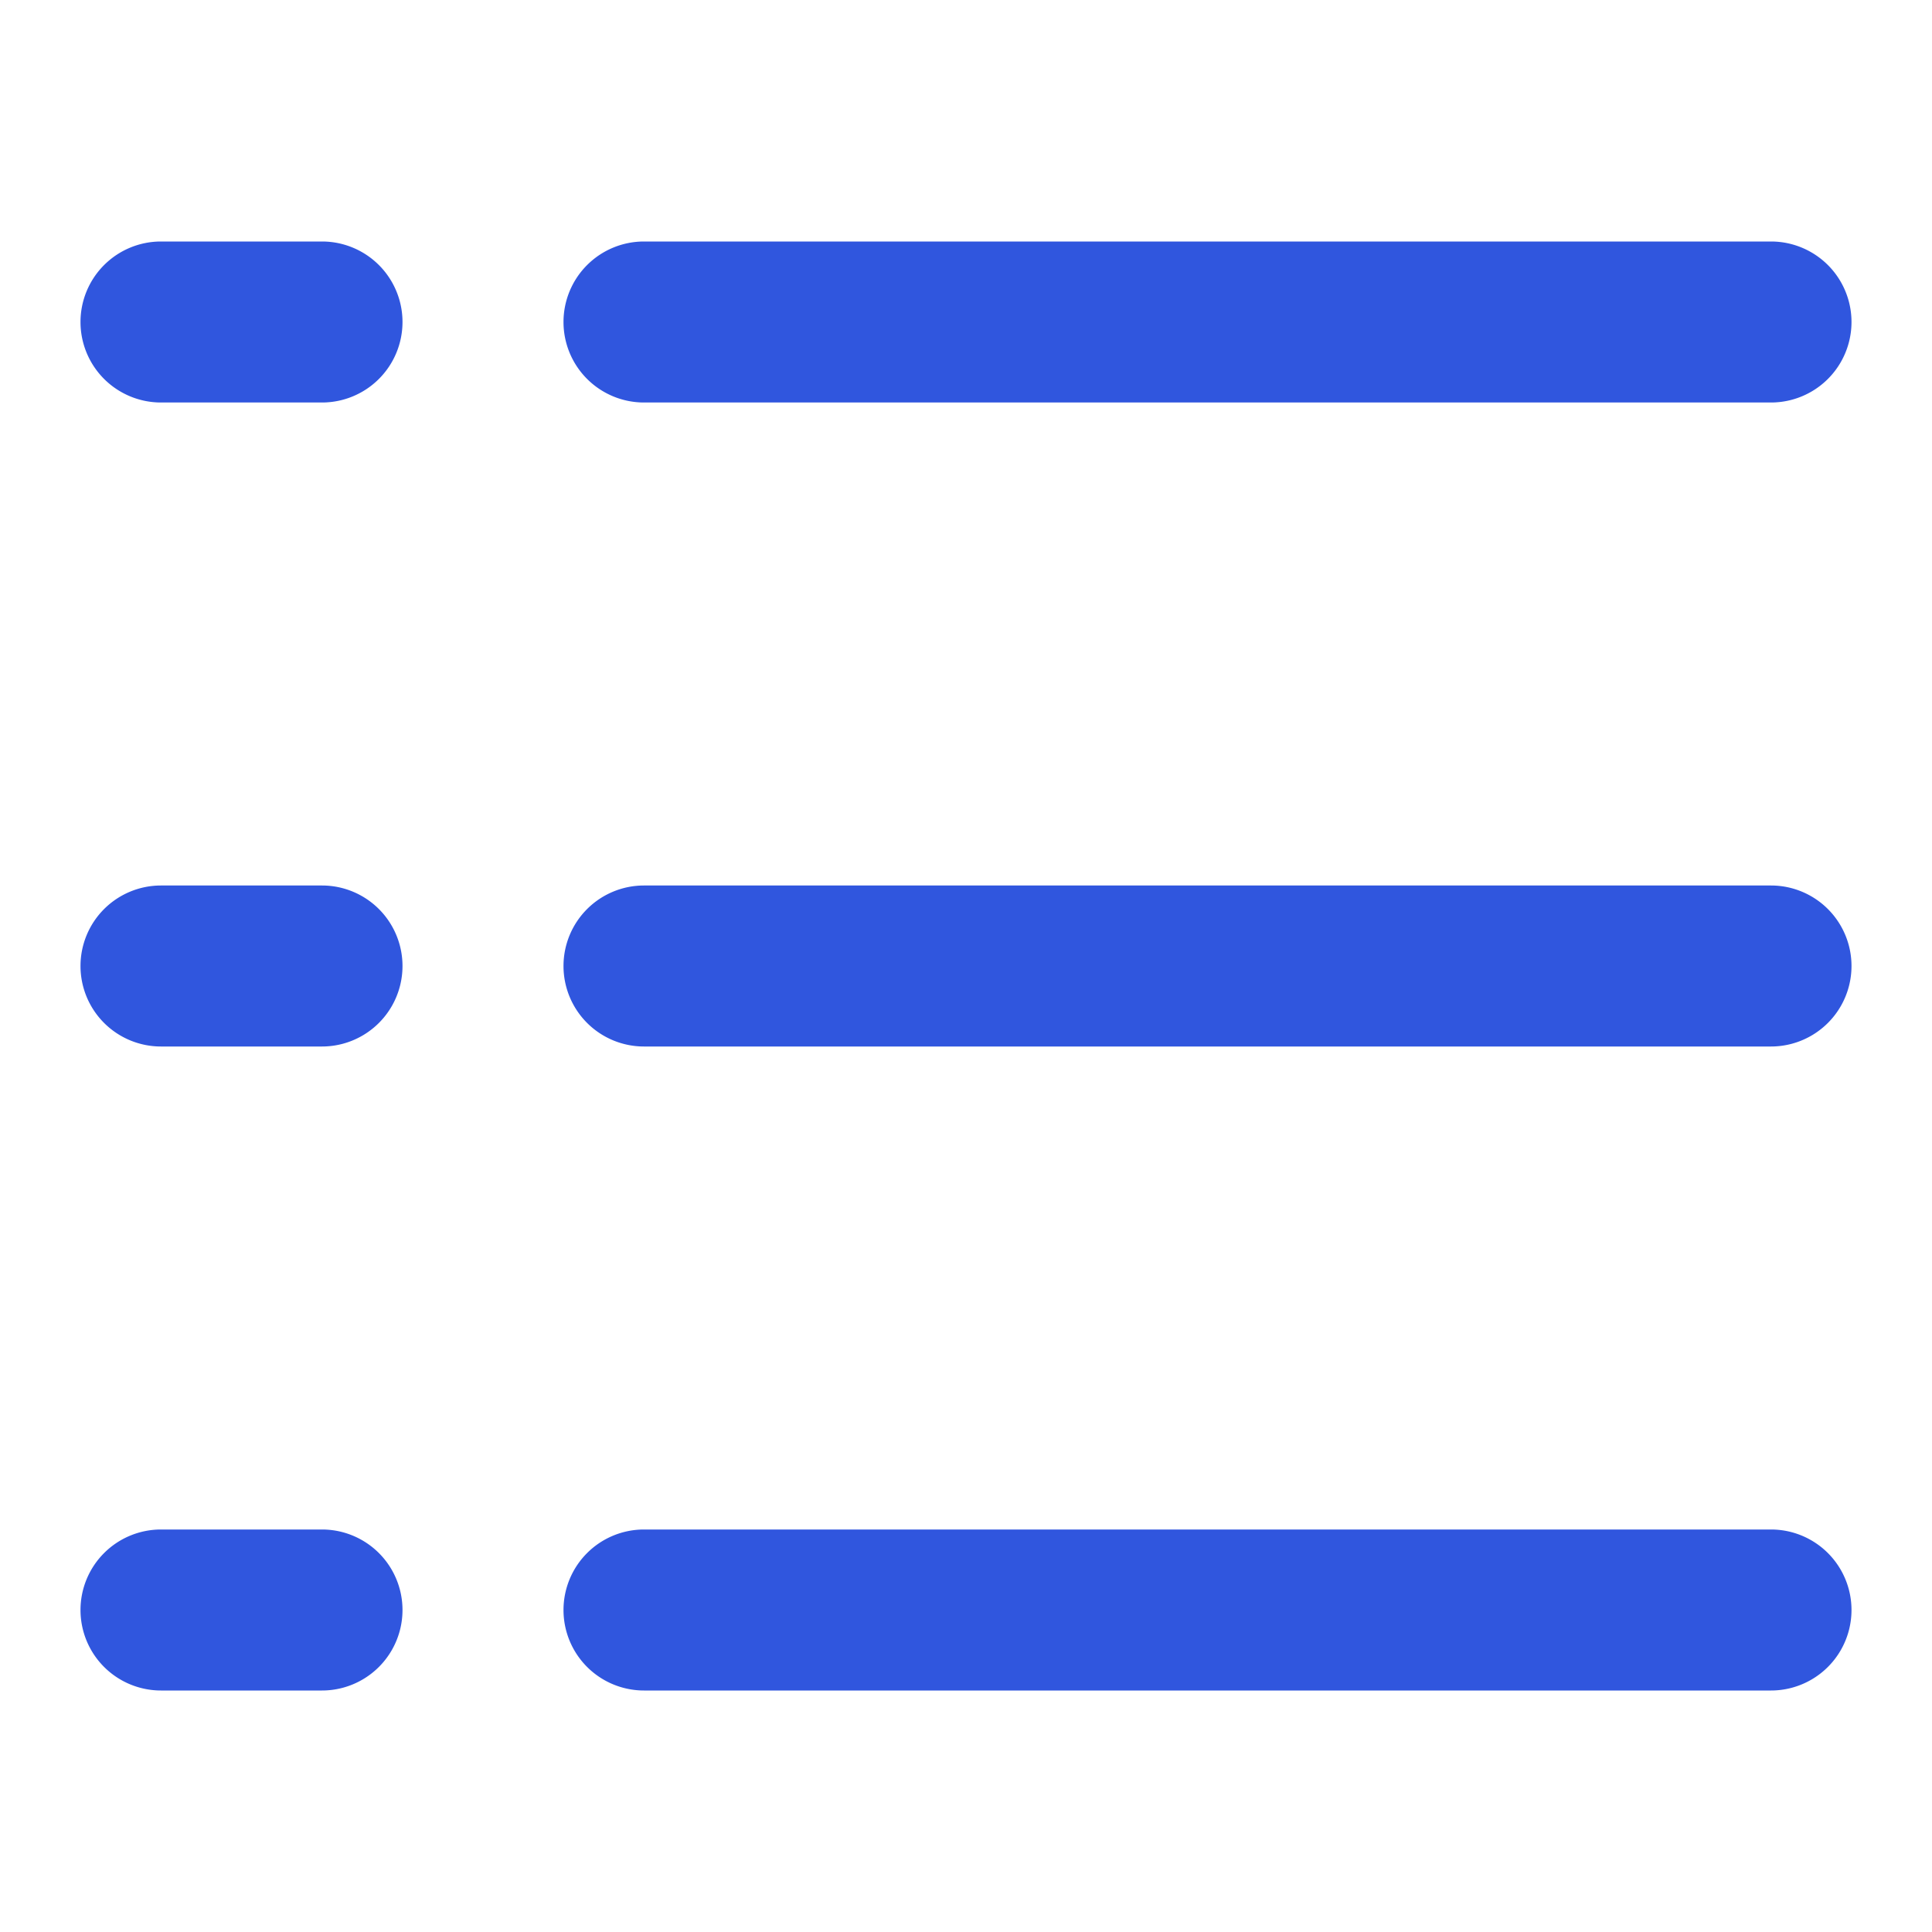 <svg width="24" height="24" fill="none" xmlns="http://www.w3.org/2000/svg"><path d="M7 4a1 1 0 0 1 1-1h14a1 1 0 1 1 0 2H8a1 1 0 0 1-1-1ZM7 12a1 1 0 0 1 1-1h14a1 1 0 1 1 0 2H8a1 1 0 0 1-1-1ZM7 20a1 1 0 0 1 1-1h14a1 1 0 1 1 0 2H8a1 1 0 0 1-1-1ZM1 4a1 1 0 0 1 1-1h2a1 1 0 0 1 0 2H2a1 1 0 0 1-1-1ZM1 12a1 1 0 0 1 1-1h2a1 1 0 1 1 0 2H2a1 1 0 0 1-1-1ZM1 20a1 1 0 0 1 1-1h2a1 1 0 1 1 0 2H2a1 1 0 0 1-1-1Z" fill="#3056DE"/></svg>